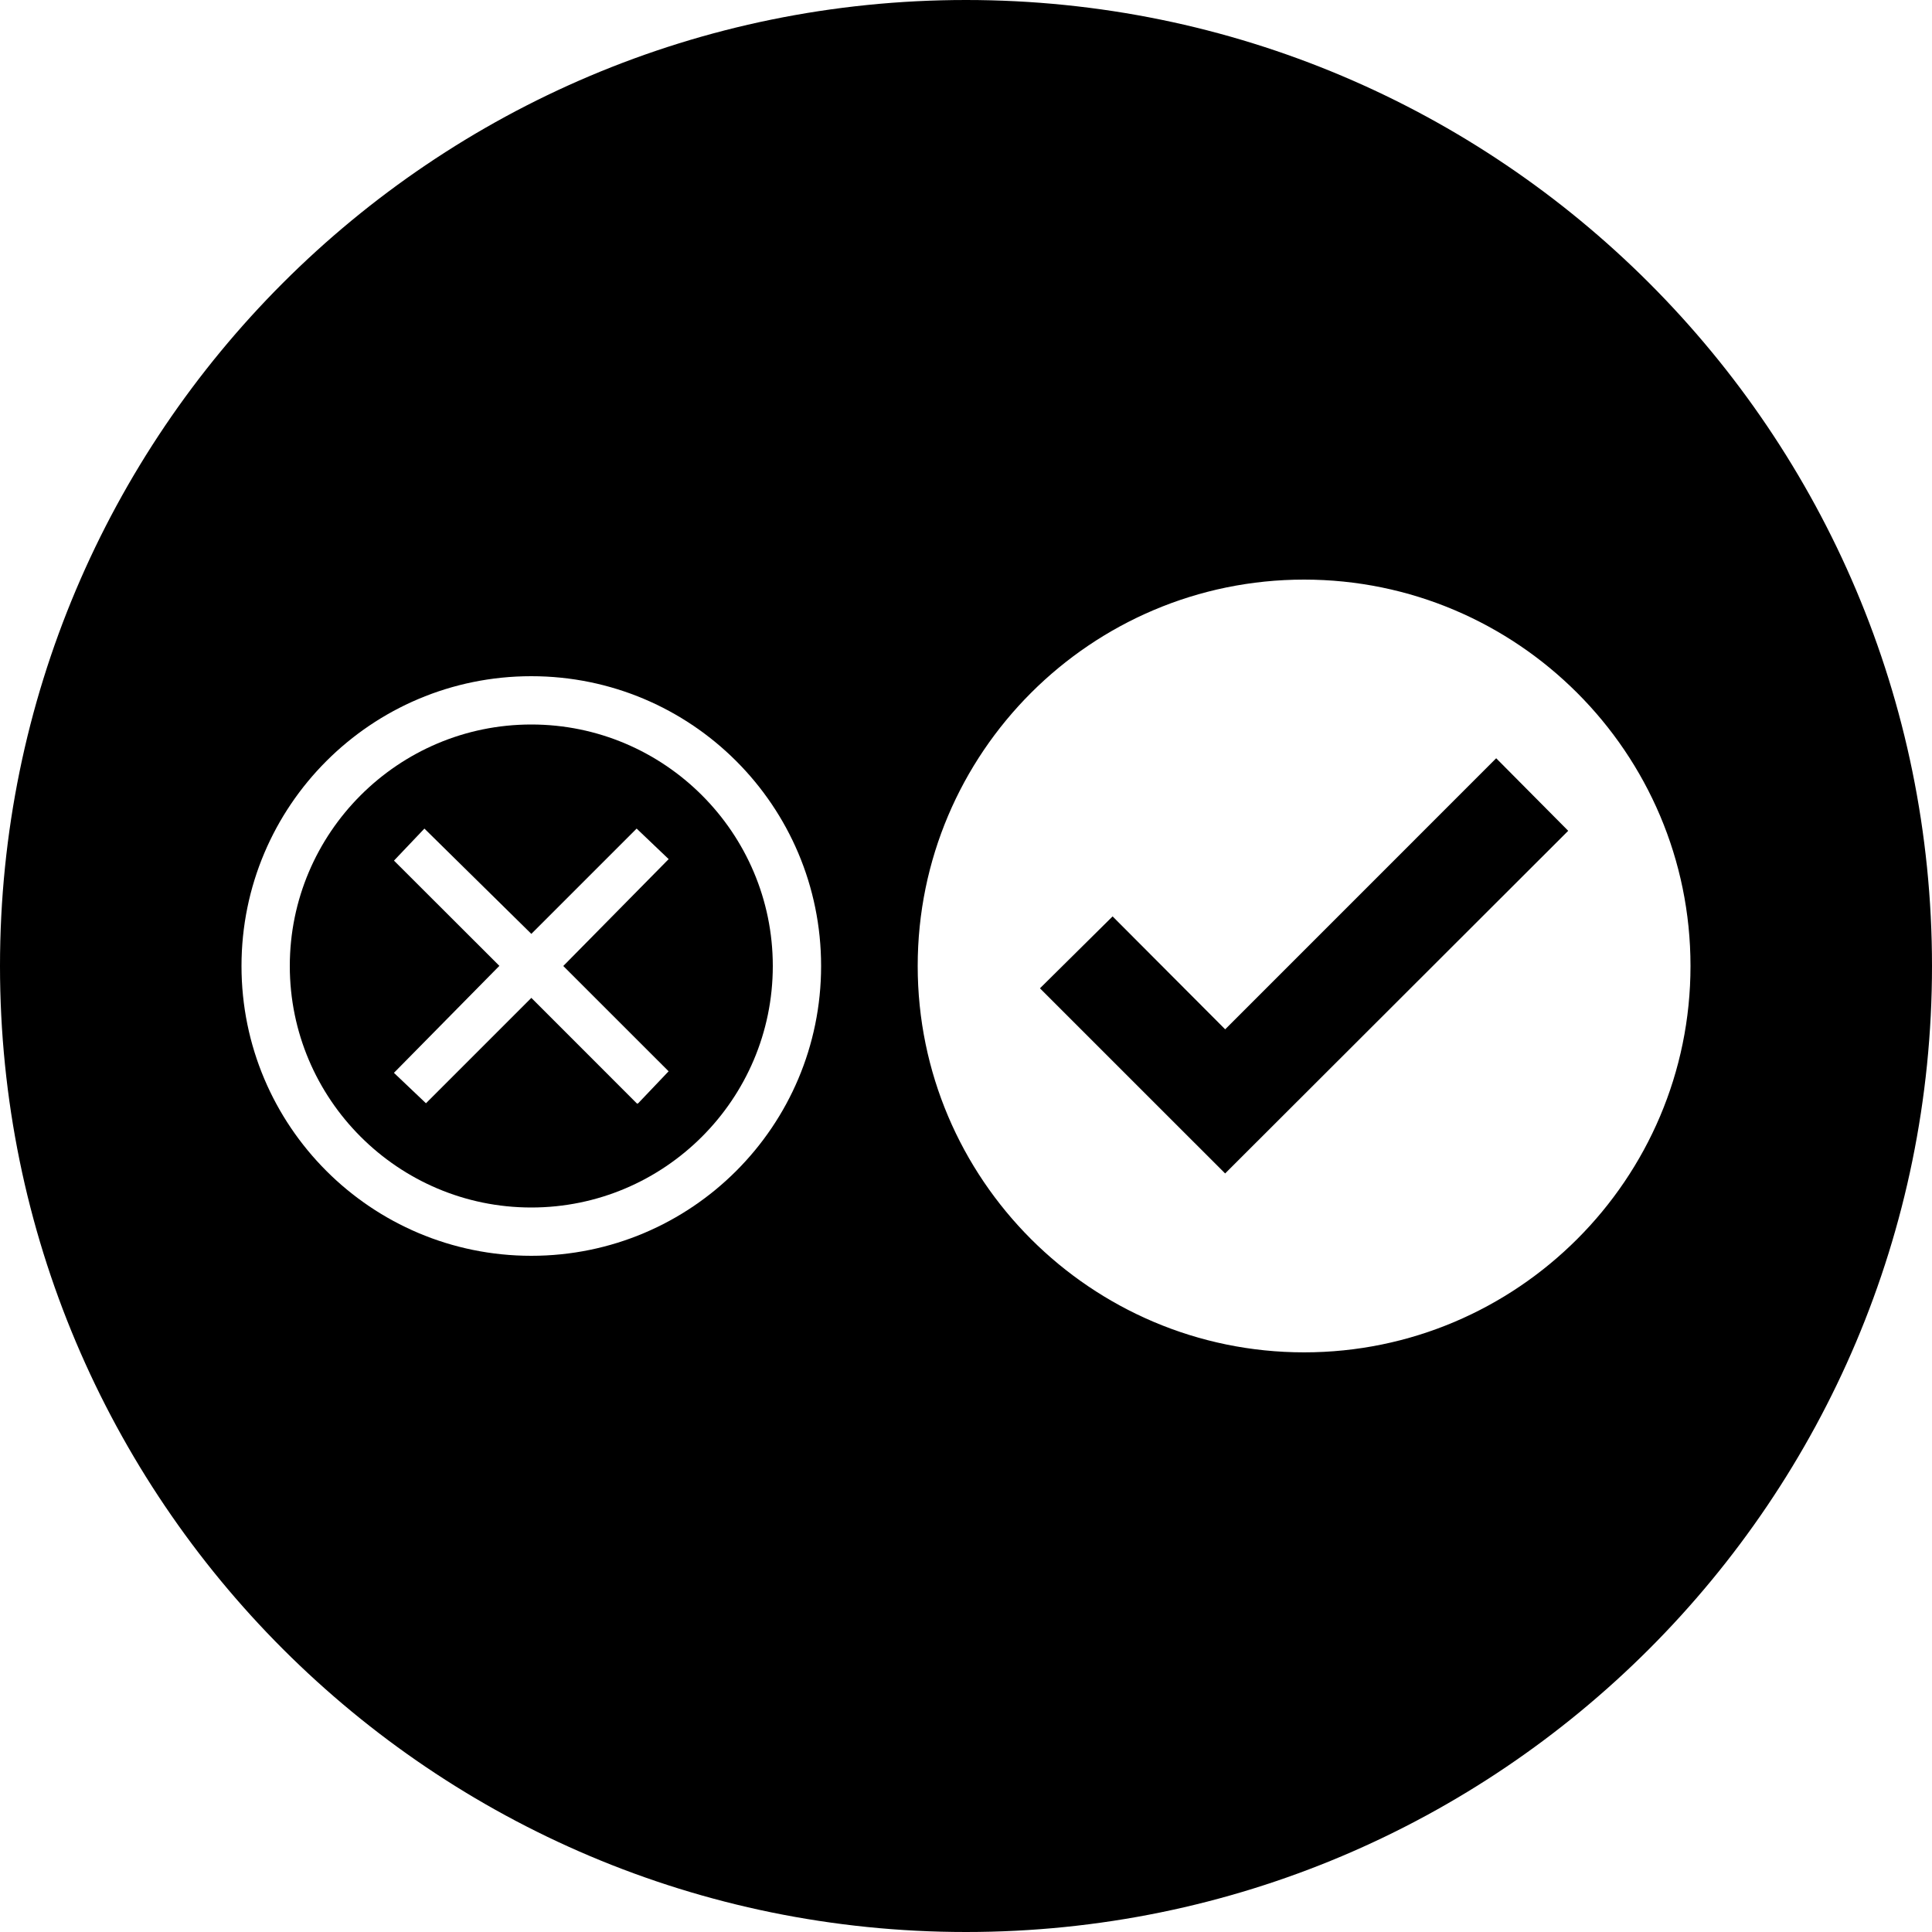 <?xml version="1.0" encoding="utf-8"?>
<!-- Generator: Adobe Illustrator 19.2.0, SVG Export Plug-In . SVG Version: 6.00 Build 0)  -->
<svg version="1.1" xmlns="http://www.w3.org/2000/svg" xmlns:xlink="http://www.w3.org/1999/xlink" x="0px" y="0px"
	 viewBox="0 0 40 40" style="enable-background:new 0 0 40 40;" xml:space="preserve">
<g id="Layer_1">
	<path style="fill-rule:evenodd;clip-rule:evenodd;" d="M11,15c-2.757,0-5,2.243-5,5s2.243,5,5,5s5-2.243,5-5
		S13.757,15,11,15z M13.843,22.18l-0.631,0.663l-0.015,0.006
		c-0.004,0-0.01-0.001-0.015-0.007l-2.181-2.182L8.819,22.842l-0.663-0.63l2.183-2.215
		l-2.182-2.179l0.63-0.663l2.214,2.18l2.18-2.18l0.663,0.632l-2.182,2.213L13.843,22.18
		z"/>
	<path style="fill-rule:evenodd;clip-rule:evenodd;" d="M20,0c-11.046,0-20,8.954-20,20c0,11.046,8.954,20,20,20
		s20-8.954,20-20C40,8.954,31.046,0,20,0z M11,26c-3.314,0-6-2.686-6-6s2.686-6,6-6
		s6,2.686,6,6S14.314,26,11,26z M27,27.999c-4.411,0-8-3.588-8-7.999c0-4.412,3.589-8,8-8
		s8,3.588,8,8C35,24.411,31.411,27.999,27,27.999z"/>
	<polygon style="fill-rule:evenodd;clip-rule:evenodd;" points="21.531,20.462 23.035,18.973 25.366,21.311 
		30.977,15.699 32.468,17.201 25.365,24.295 	"/>
</g>
<g id="Layer_2">
</g>
</svg>
